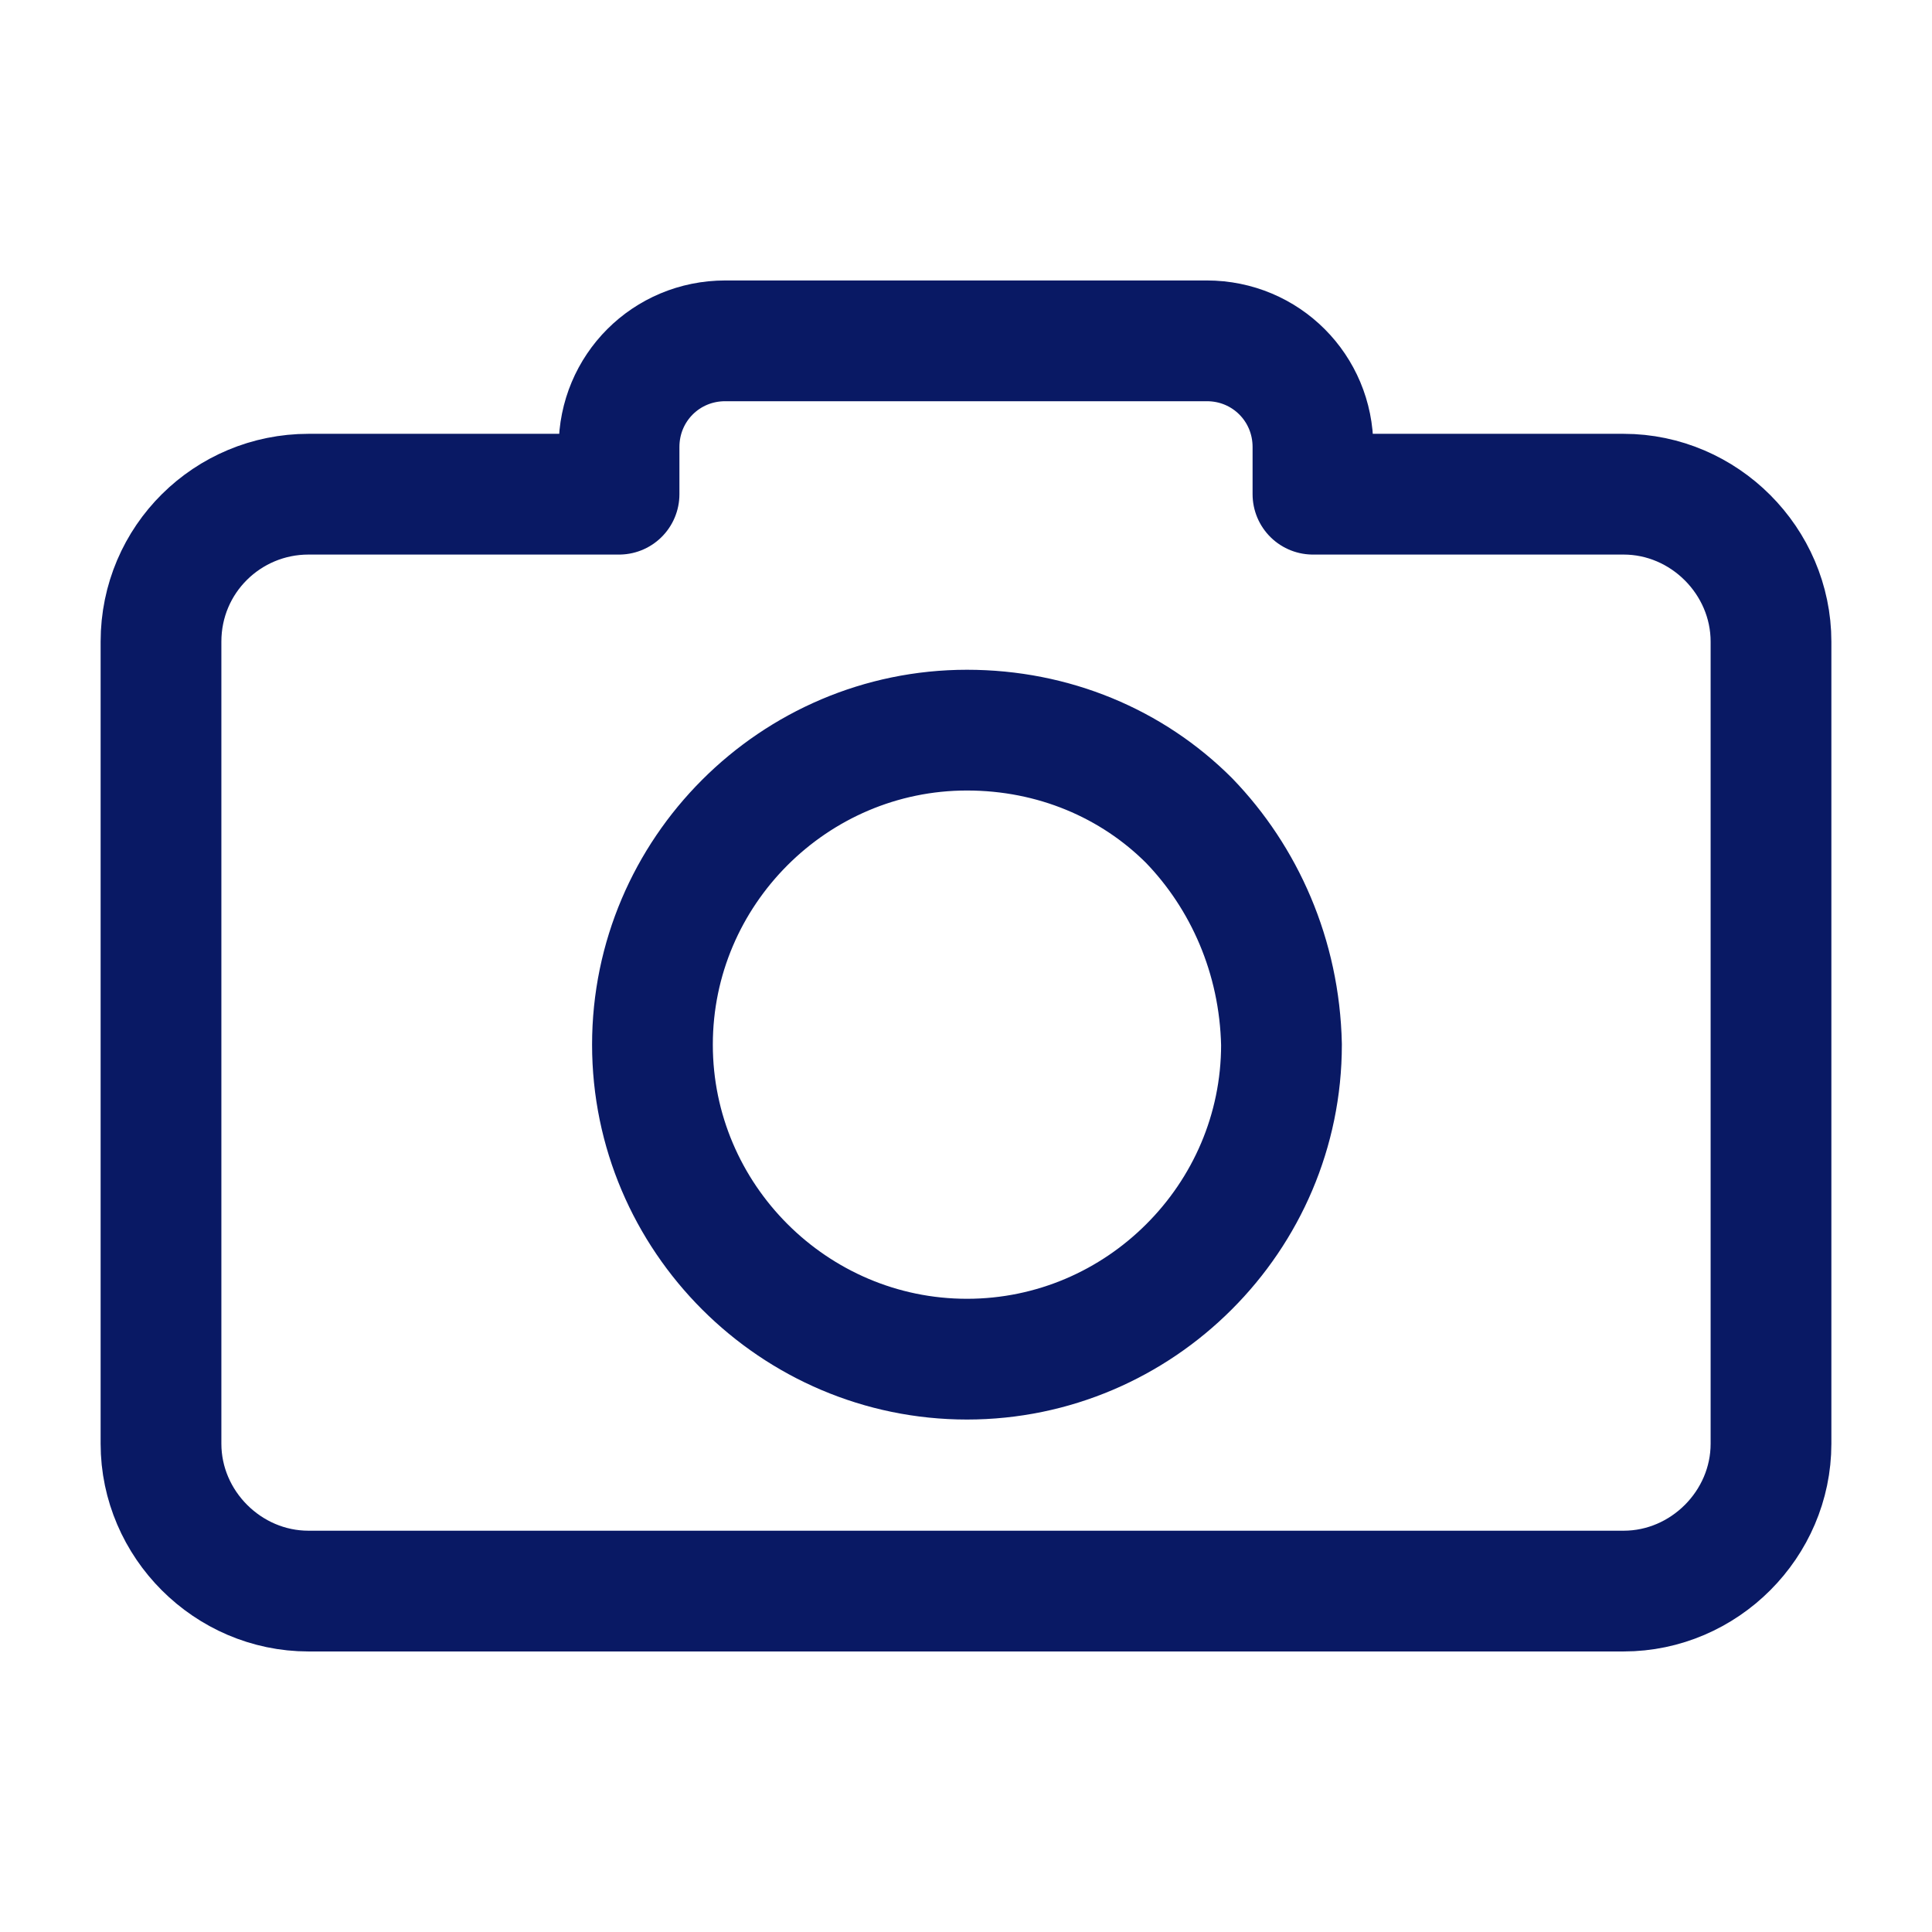 <svg width="24" height="24" viewBox="0 0 24 24" fill="none" xmlns="http://www.w3.org/2000/svg">
    <path d="M3.832 6.139H7.69V5.553C7.69 4.82 8.276 4.234 9.009 4.234H14.992C15.724 4.234 16.31 4.82 16.31 5.553V6.139H20.169C21.17 6.139 22 6.969 22 7.971V17.934C22 18.935 21.17 19.765 20.169 19.765H3.832C2.83 19.765 2 18.935 2 17.934V7.971C2 6.945 2.83 6.139 3.832 6.139Z" stroke="#091964" stroke-width="1.5" stroke-linecap="round" stroke-linejoin="round"/>
    <path d="M14.771 10.193C14.063 9.485 13.086 9.07 12.012 9.07C10.938 9.07 9.961 9.509 9.252 10.218C8.544 10.926 8.105 11.902 8.105 12.977C8.105 14.052 8.544 15.028 9.252 15.736C9.961 16.445 10.938 16.884 12.012 16.884C13.086 16.884 14.063 16.445 14.771 15.736C15.48 15.028 15.919 14.052 15.919 12.977C15.895 11.878 15.455 10.901 14.771 10.193Z" stroke="#091964" stroke-width="1.5" stroke-linecap="round" stroke-linejoin="round"/>
</svg>
